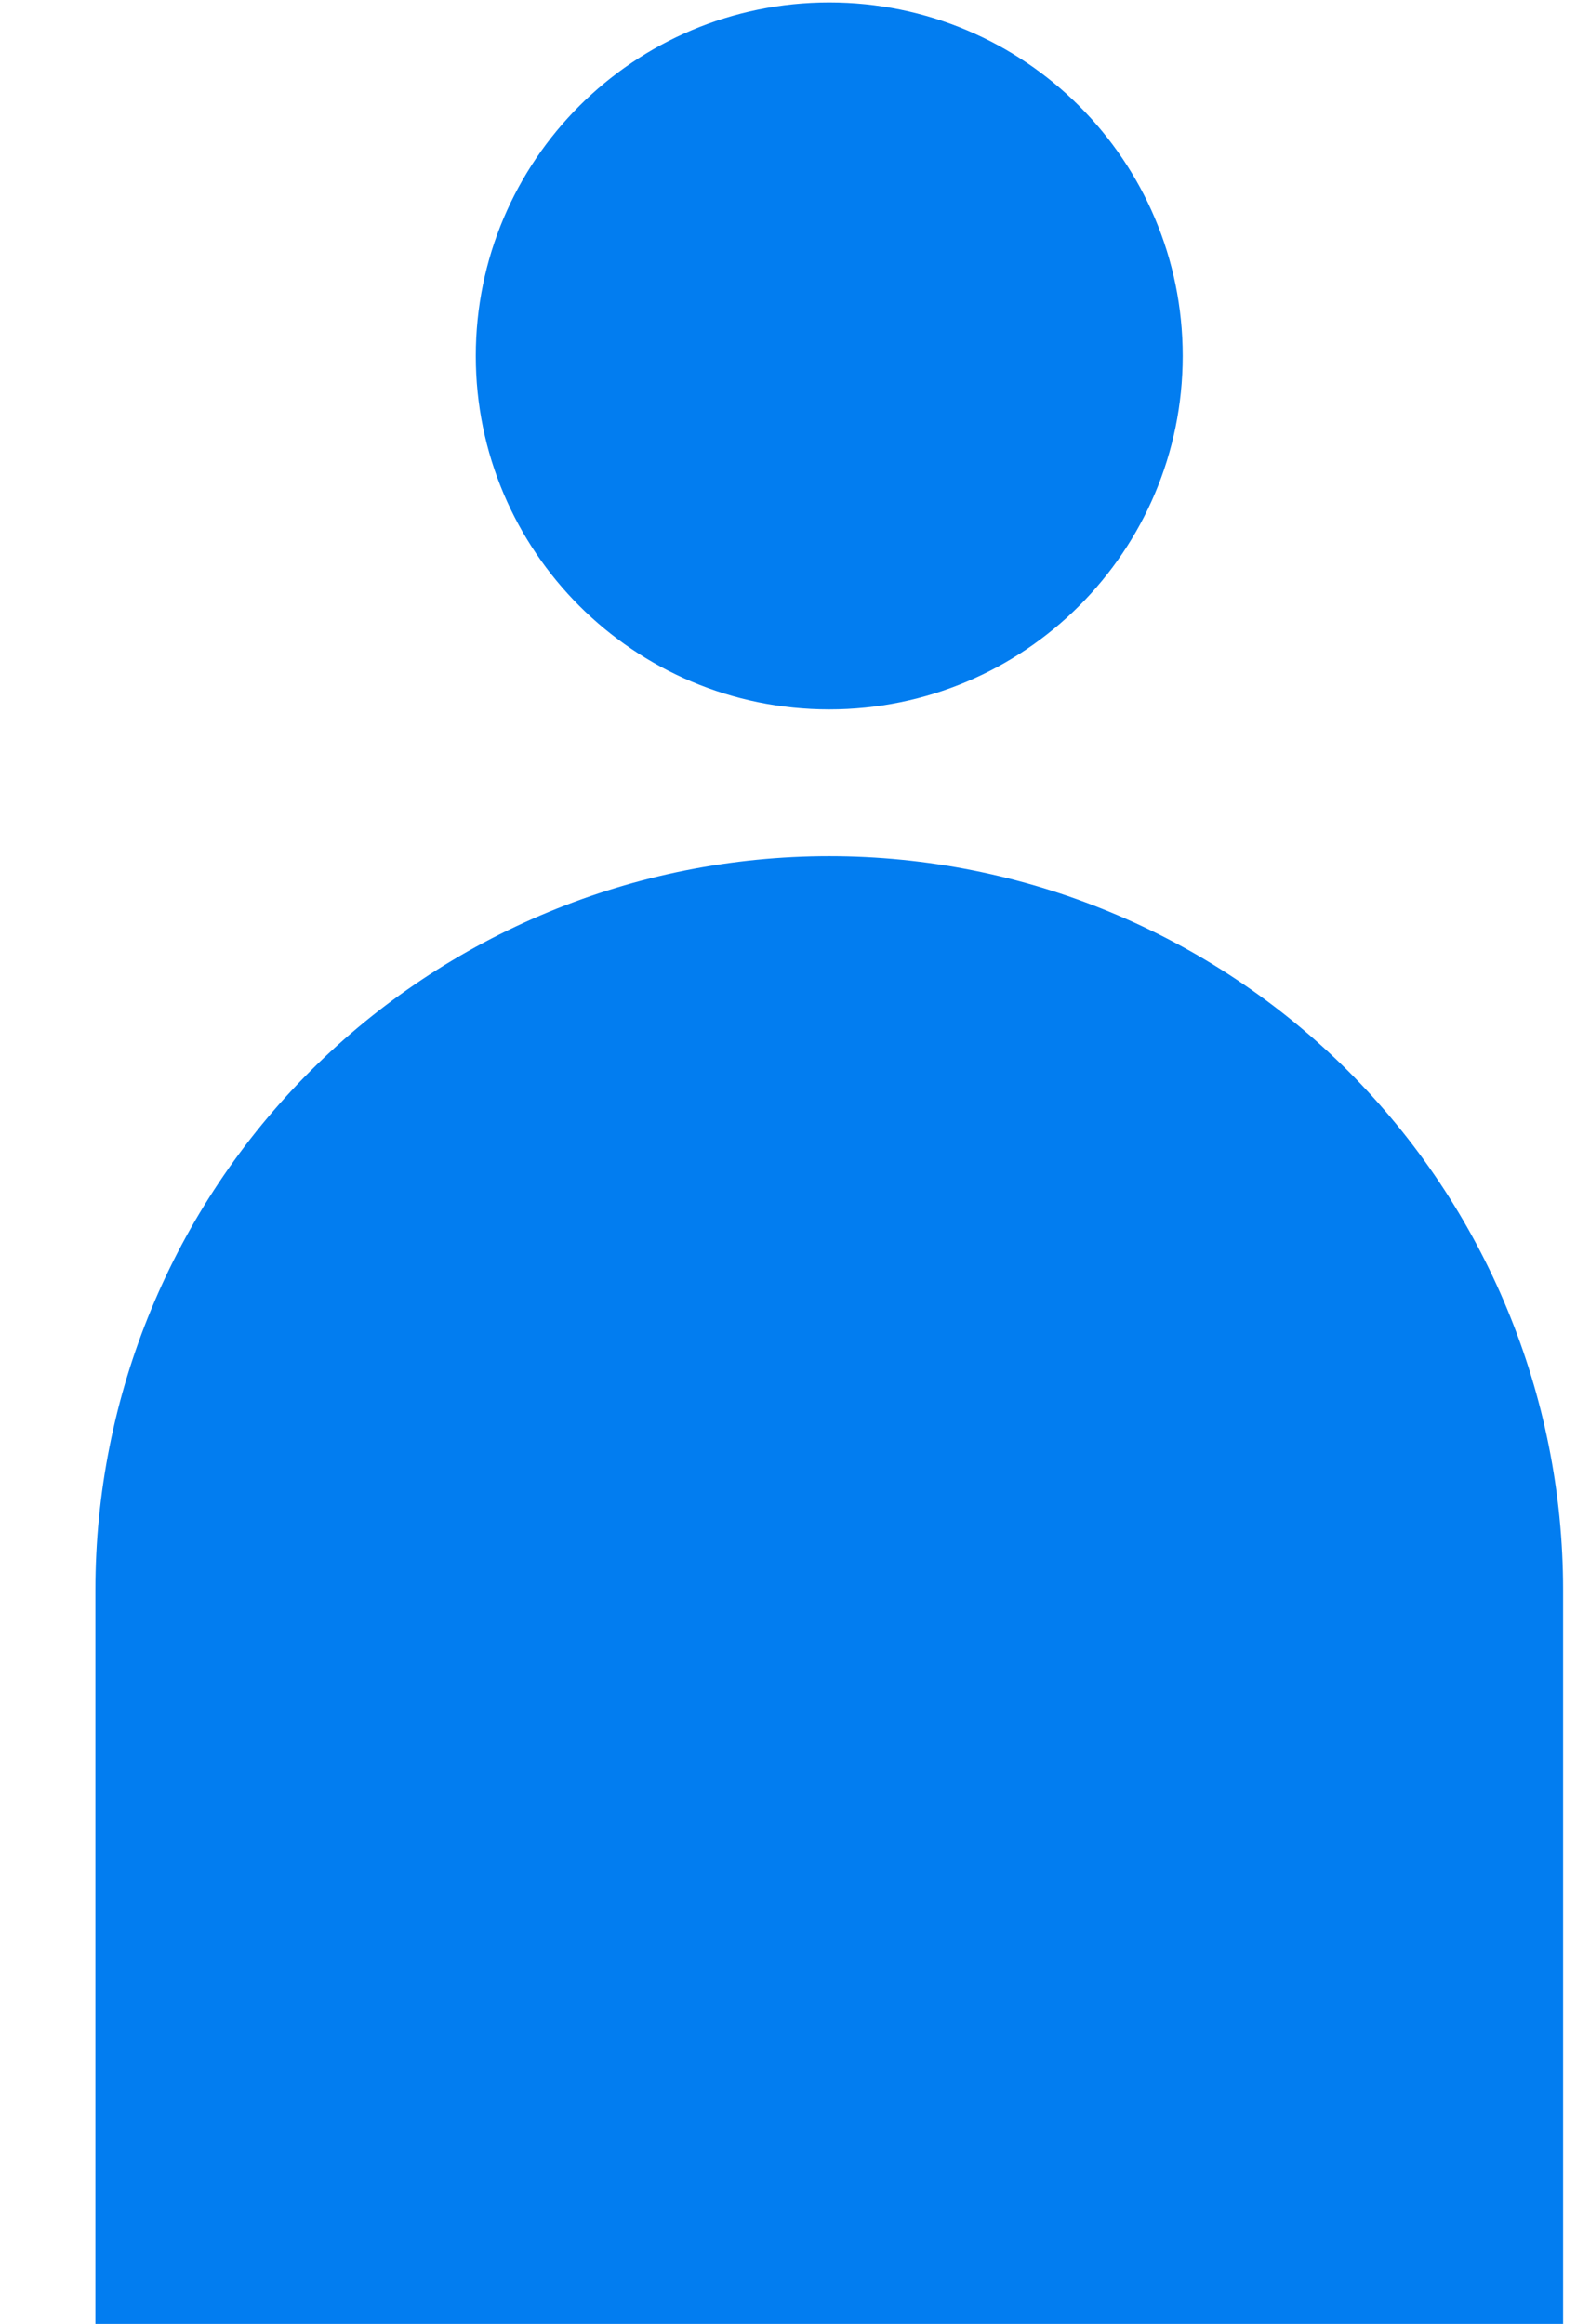 <svg width="13" height="19" viewBox="0 0 13 19" fill="none" xmlns="http://www.w3.org/2000/svg">
<path d="M6.78 7C8.371 7 9.897 7.632 11.023 8.757C12.148 9.883 12.78 11.409 12.78 13V19H0.78V13C0.78 11.409 1.412 9.883 2.537 8.757C3.663 7.632 5.189 7 6.78 7Z" fill="#027DF0"/>
<path d="M6.78 5.8C8.376 5.8 9.67 4.506 9.67 2.91C9.67 1.314 8.376 0.02 6.78 0.02C5.184 0.02 3.89 1.314 3.89 2.91C3.89 4.506 5.184 5.8 6.78 5.8Z" fill="#027DF0"/>
</svg>
